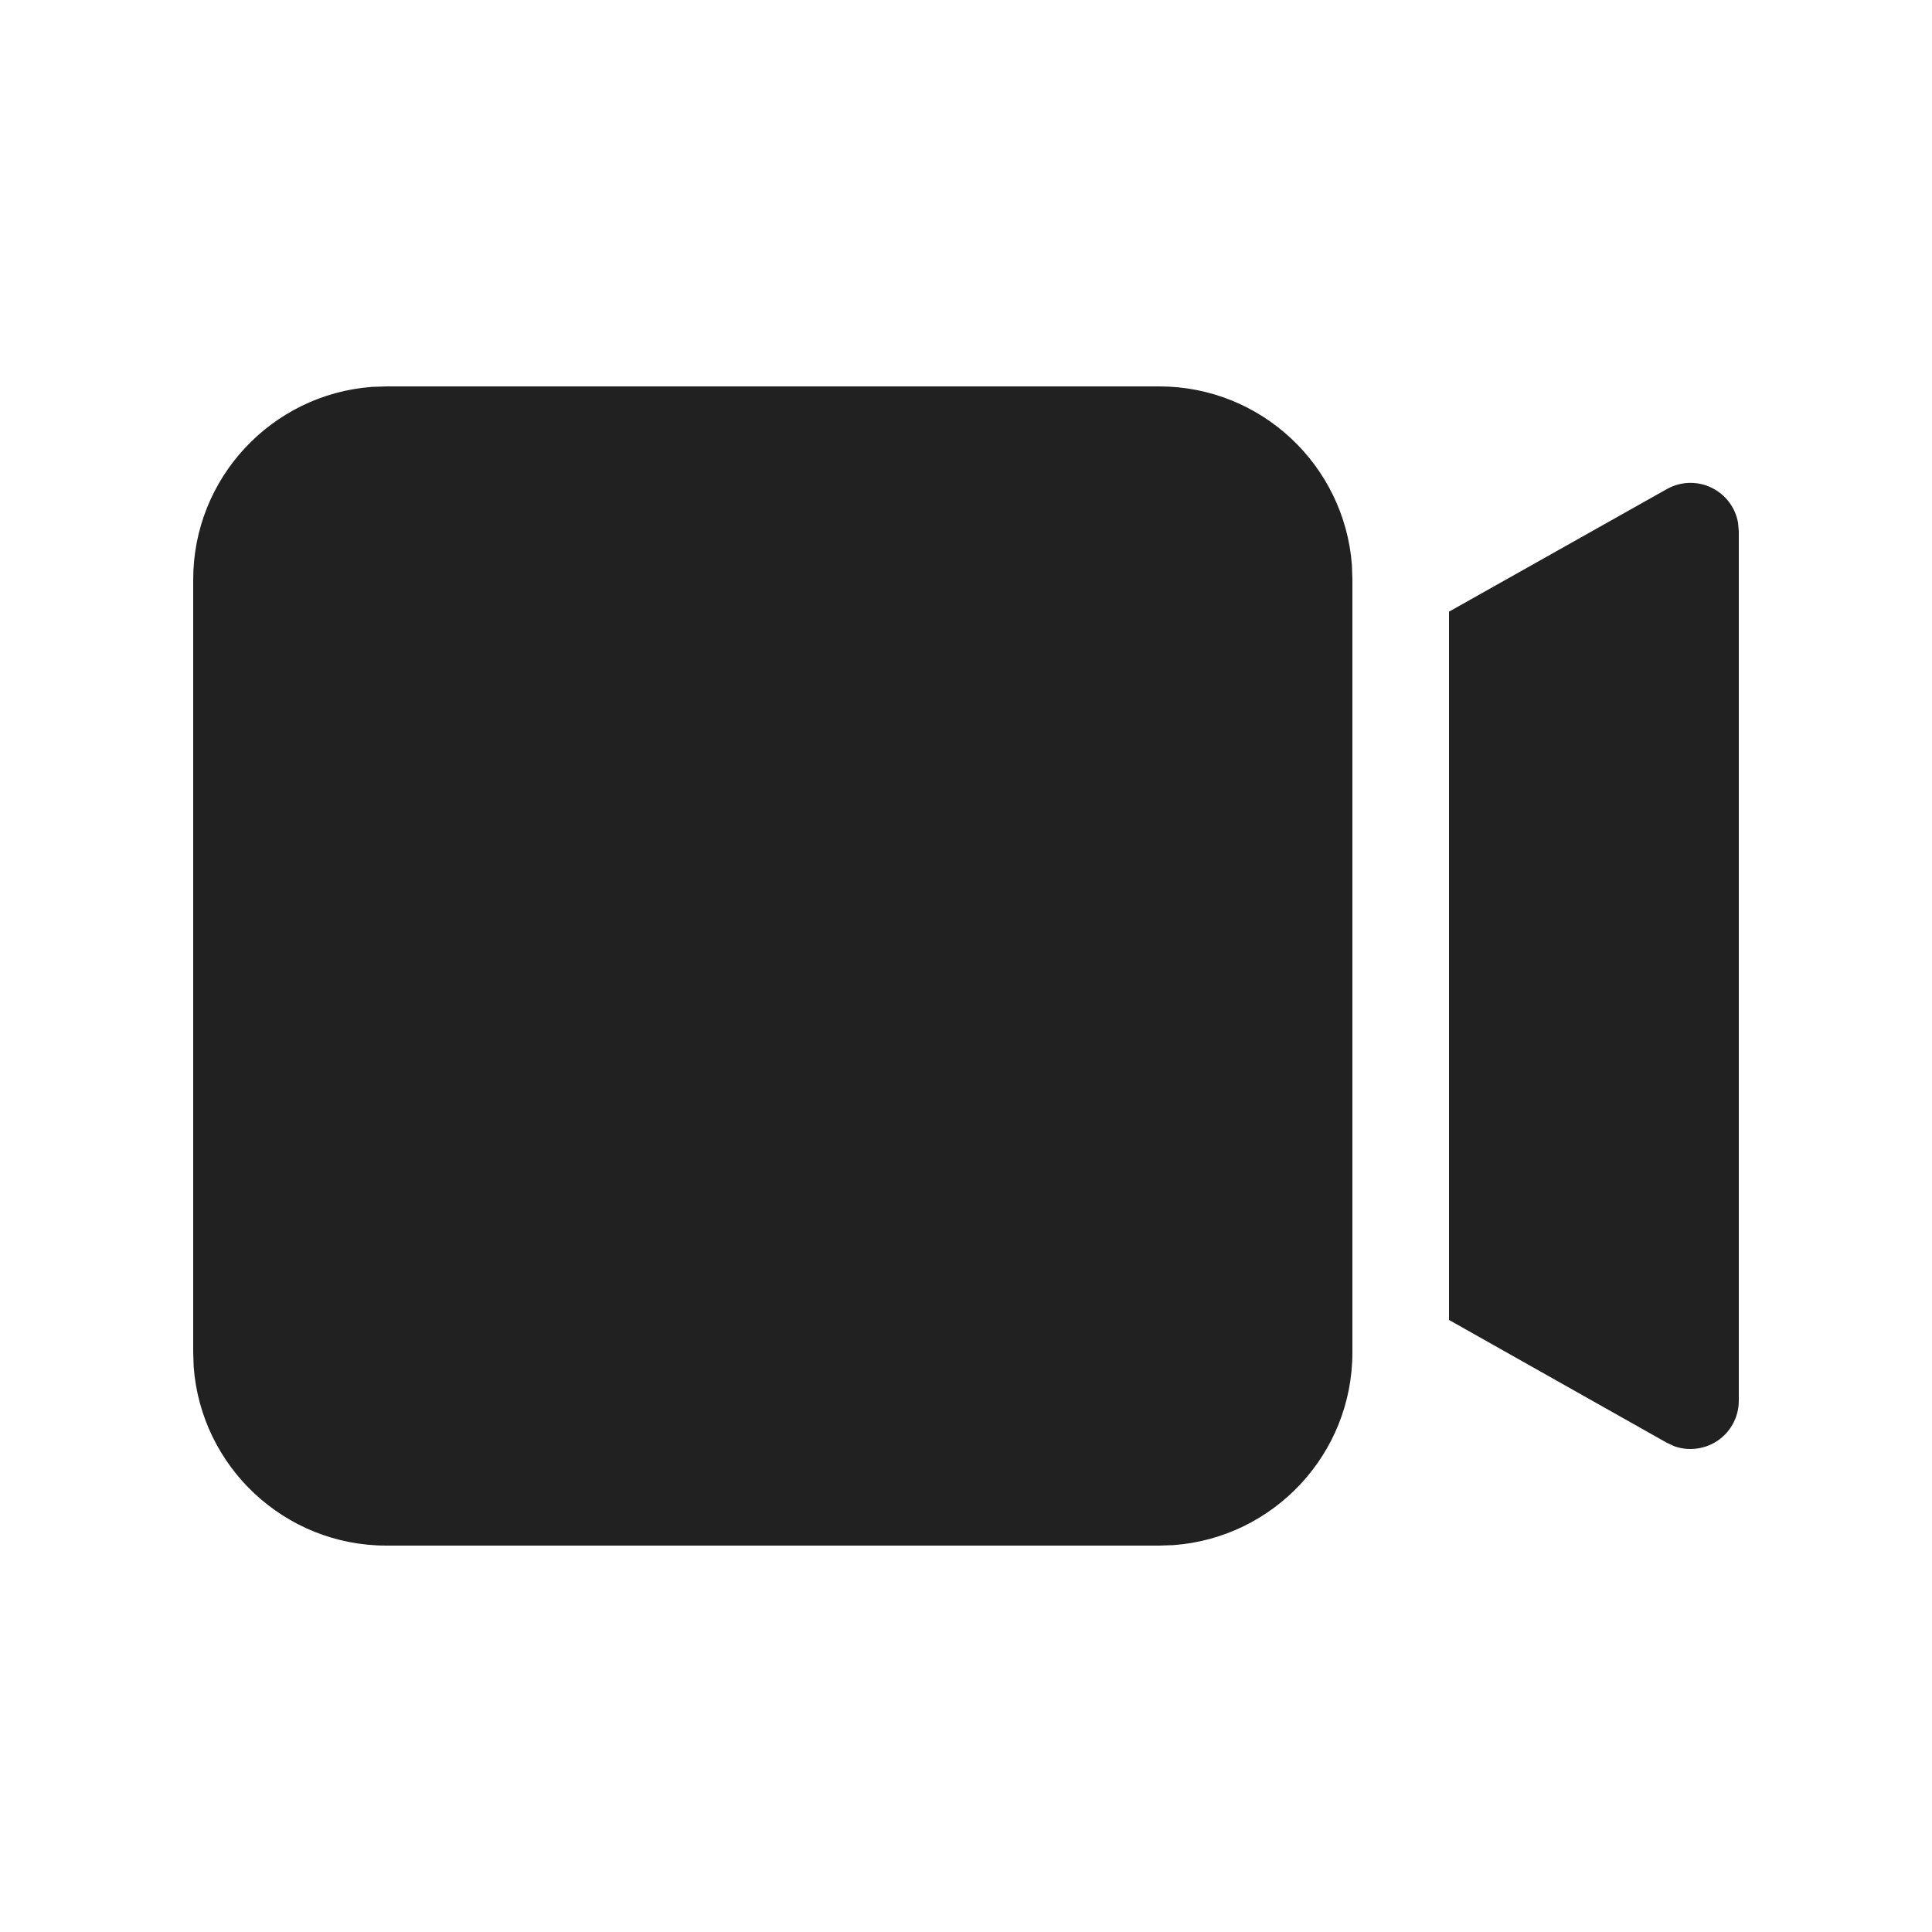 <?xml version="1.0" encoding="UTF-8"?>
<svg width="20px" height="20px" viewBox="0 0 20 20" version="1.1" xmlns="http://www.w3.org/2000/svg" xmlns:xlink="http://www.w3.org/1999/xlink">
    <!-- Generator: Sketch 64 (93537) - https://sketch.com -->
    <title>ic_fluent_video_20_filled</title>
    <desc>Created with Sketch.</desc>
    <g id="🔍-System-Icons" stroke="none" stroke-width="1" fill="none" fill-rule="evenodd">
        <g id="ic_fluent_video_20_filled" fill="#212121" fill-rule="nonzero">
            <path d="M12,4 C13.054,4 13.918,4.816 13.995,5.851 L14,6 L14,14 C14,15.054 13.184,15.918 12.149,15.995 L12,16 L4,16 C2.946,16 2.082,15.184 2.005,14.149 L2,14 L2,6 C2,4.946 2.816,4.082 3.851,4.005 L4,4 L12,4 Z M17.255,5.063 C17.41,4.976 17.599,4.977 17.752,5.067 C17.88,5.142 17.967,5.268 17.992,5.411 L18,5.498 L18,14.5 C18,14.678 17.906,14.842 17.752,14.932 C17.624,15.006 17.471,15.02 17.334,14.972 L17.254,14.935 L15,13.664 L15,6.332 L17.255,5.063 Z" id="🎨-Color"></path>
        </g>
    </g>
</svg>